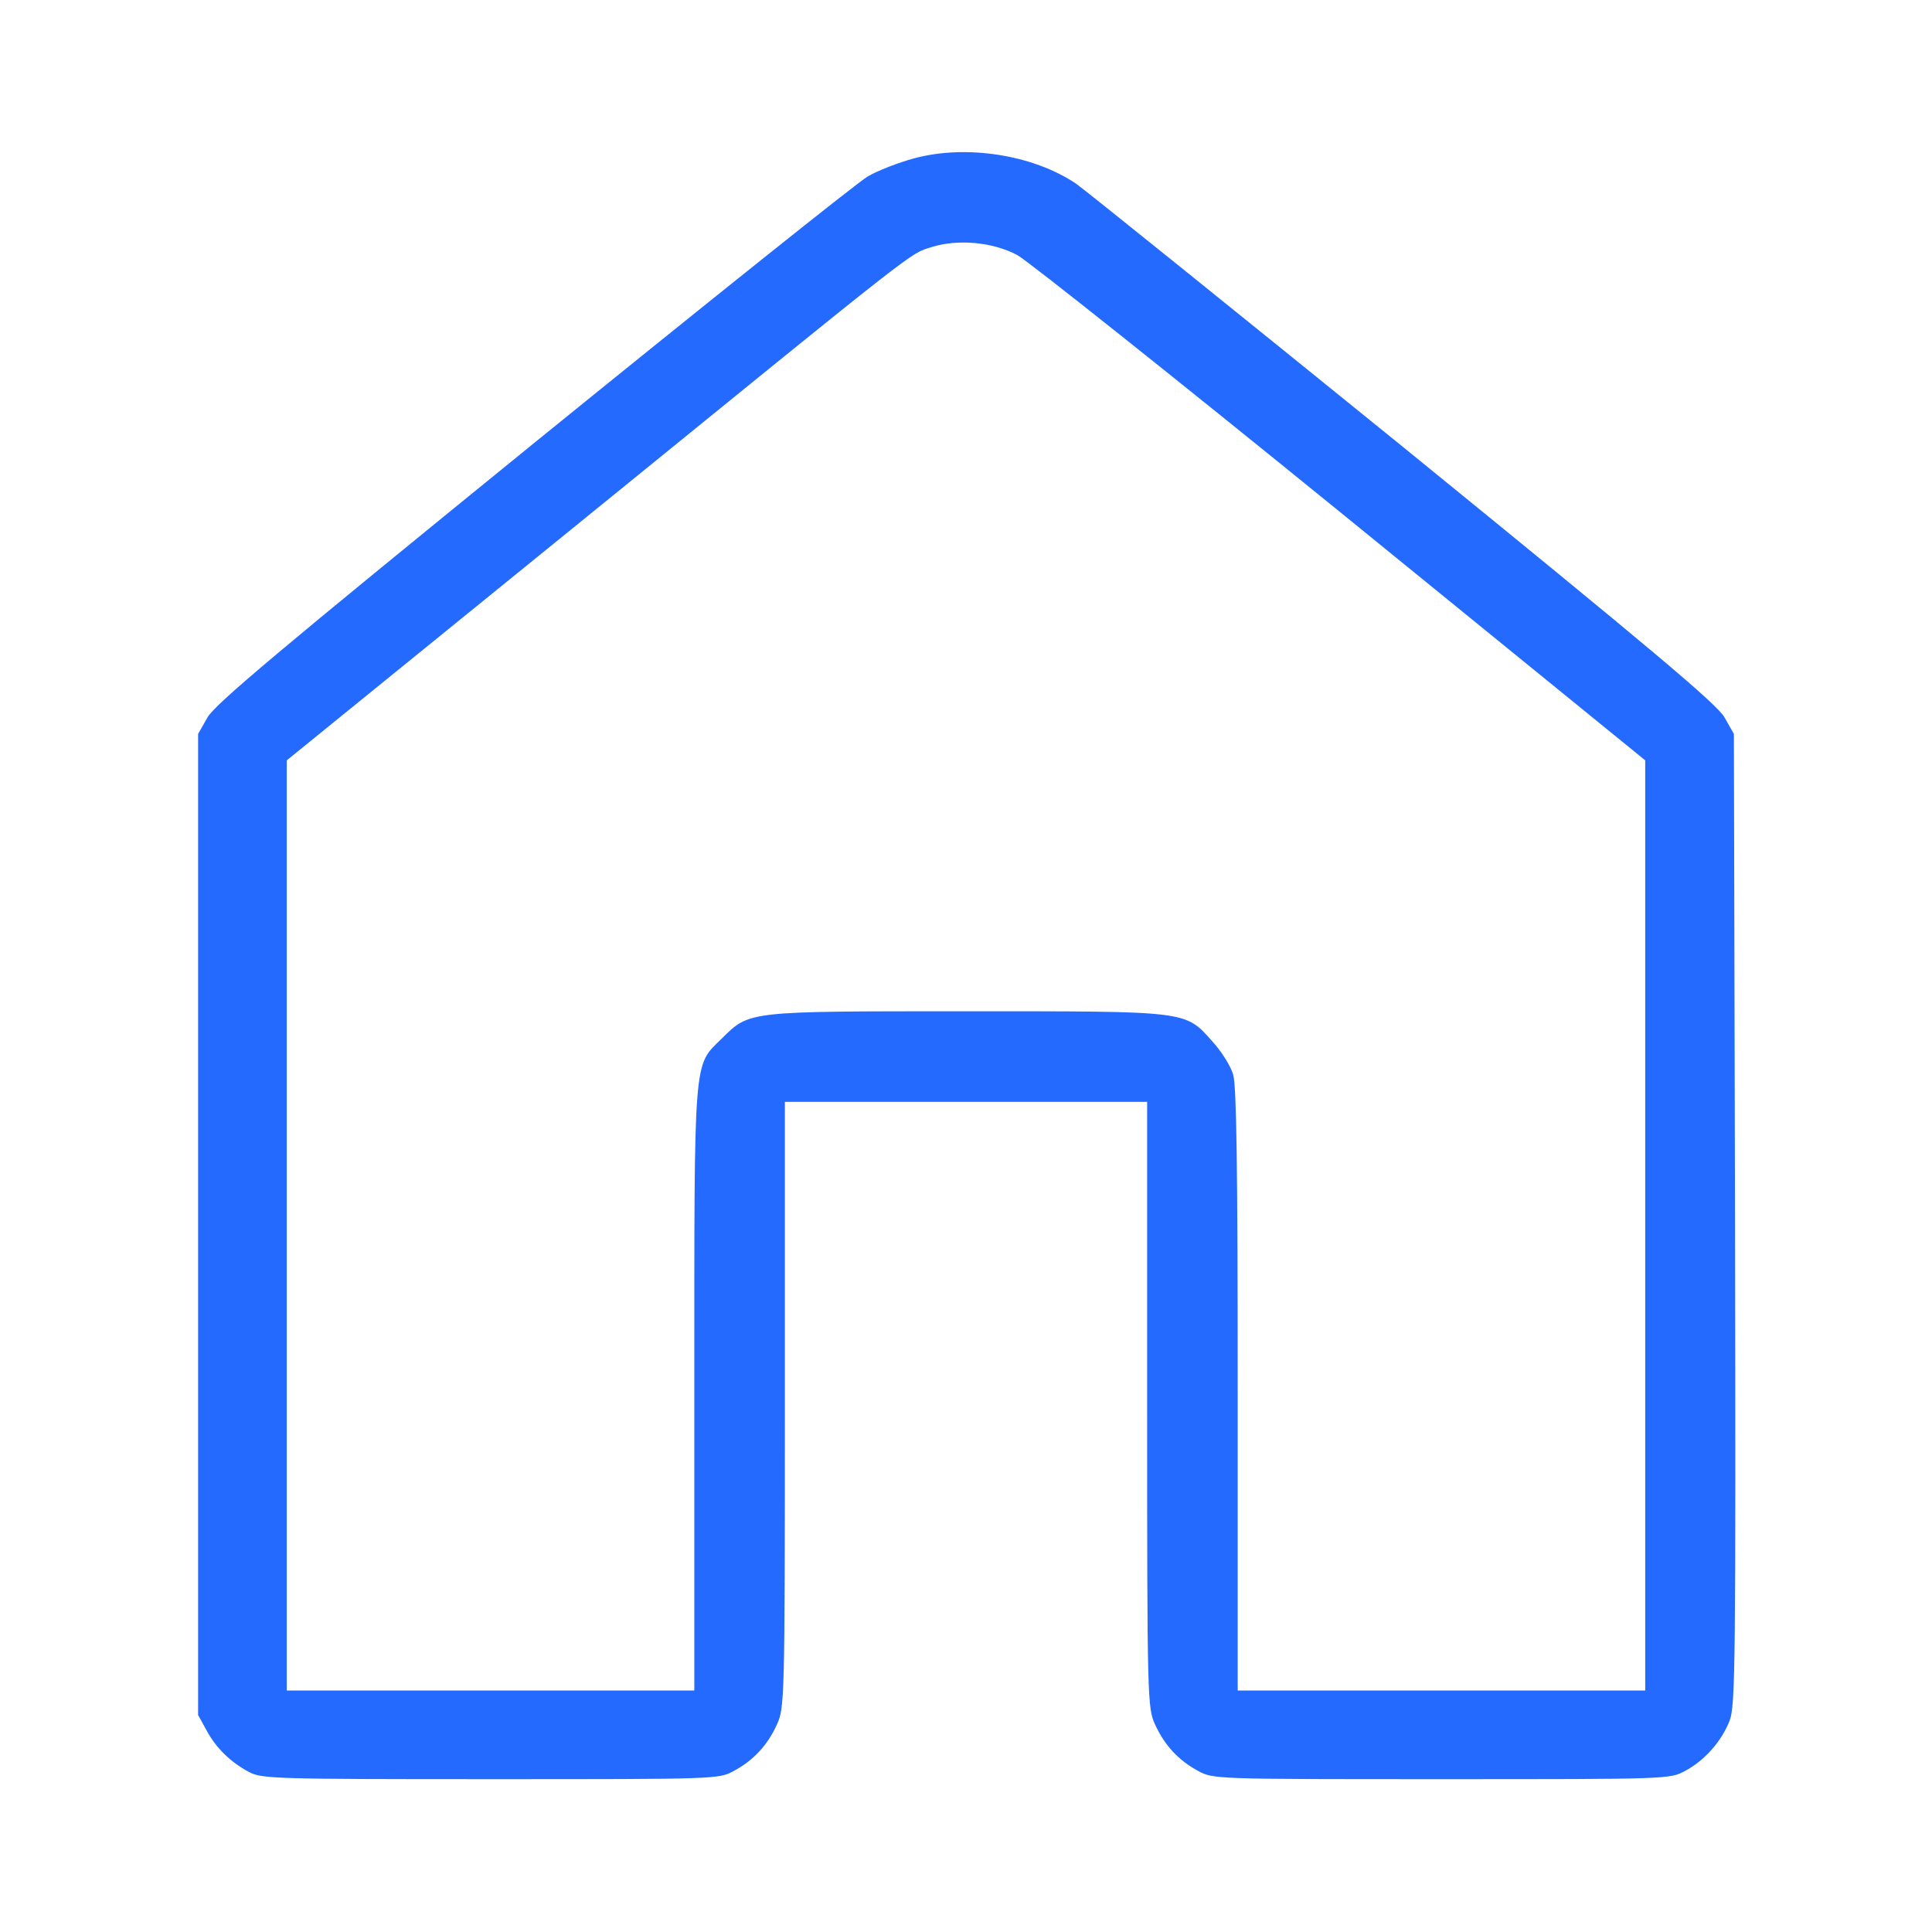 <?xml version="1.0" encoding="UTF-8"?>
<svg width="512pt" height="512pt" version="1.0" viewBox="0 0 512 512" xmlns="http://www.w3.org/2000/svg">
<g transform="translate(0 512) scale(.1 -.1)" fill="#256aff">
<path d="m2421 4700c-40-11-95-32-122-48-26-15-425-334-886-708-668-543-843-690-863-725l-25-44v-1300-1300l22-40c25-47 64-85 113-111 33-18 69-19 640-19 601 0 605 0 645 22 52 28 89 68 114 123 20 44 21 62 21 848v802h480 480v-802c0-786 1-804 21-848 25-55 62-95 114-123 40-22 44-22 645-22 603 0 605 0 646 22 52 28 97 79 118 134 15 40 16 155 14 1329l-3 1285-25 44c-20 35-190 178-850 715-454 368-845 683-868 699-114 77-292 105-431 67zm275-256c29-16 416-324 859-684l805-655v-1232-1233h-540-540v796c0 587-3 807-12 836-6 22-31 62-55 88-73 82-61 80-654 80-581 0-572 1-646-72-76-75-73-34-73-930v-798h-540-540v1233 1232l776 630c913 742 873 711 932 730 70 22 162 14 228-21z"/>
</g>
</svg>